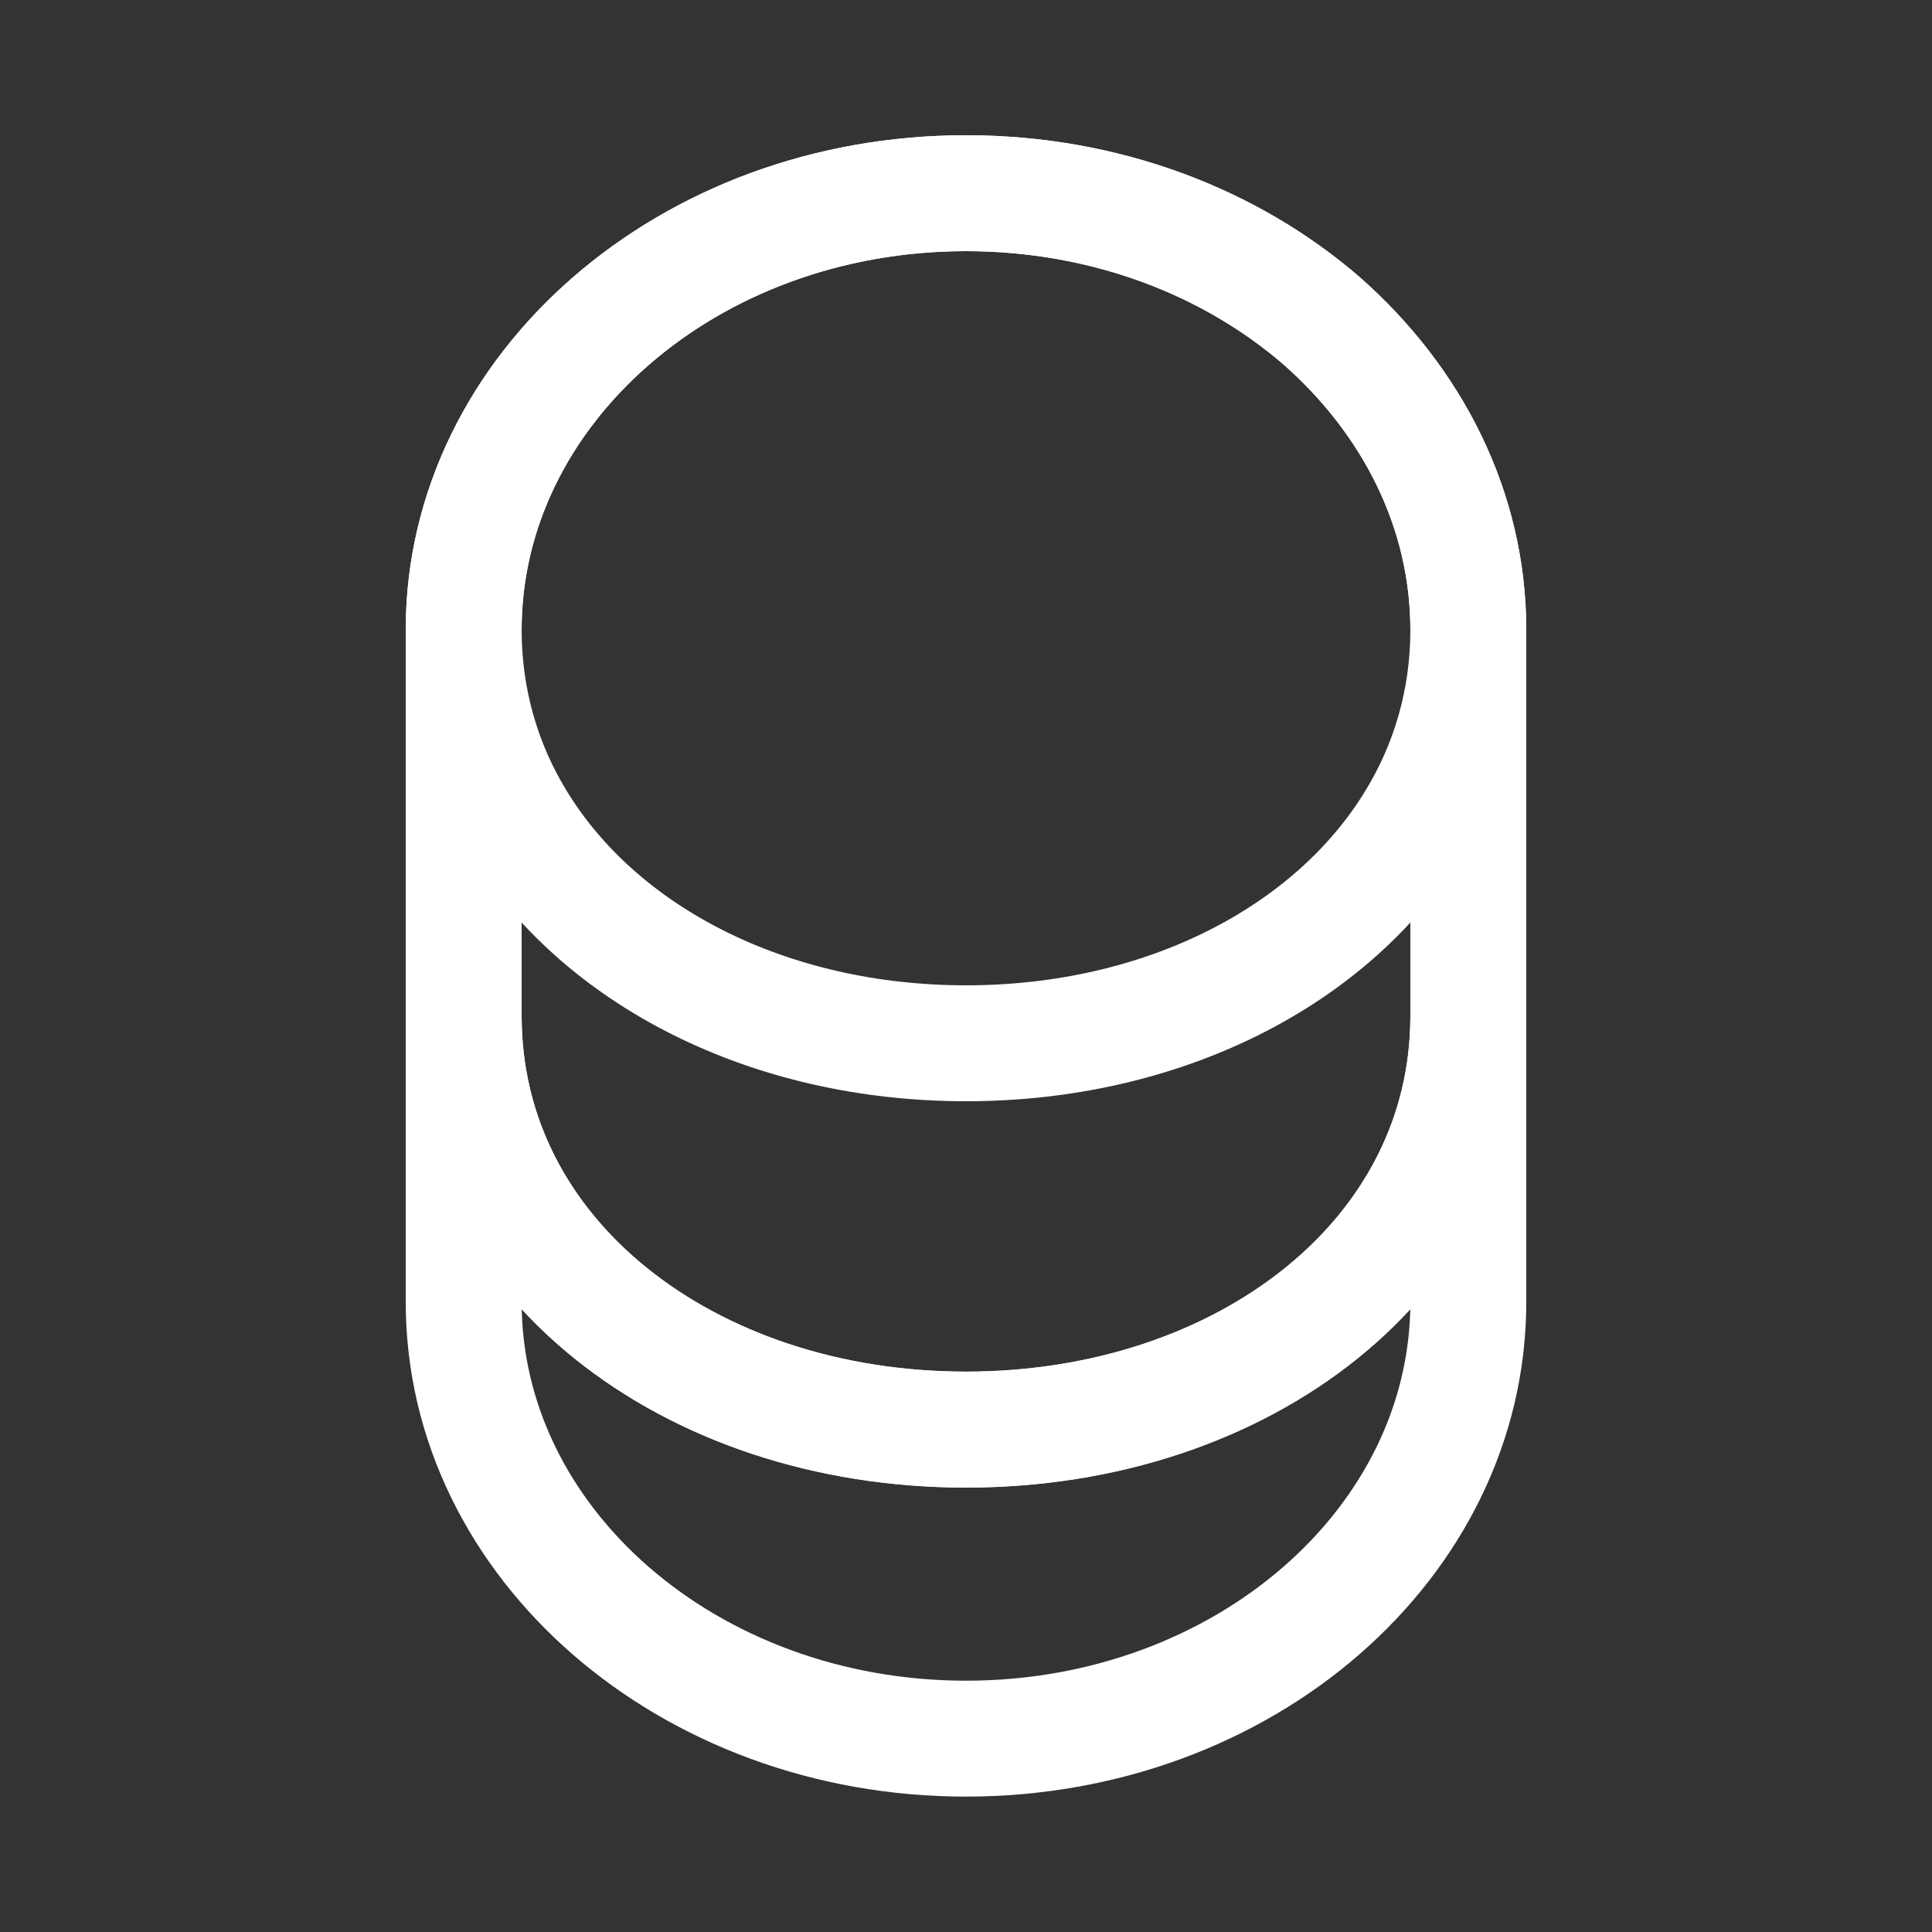<svg width="25" height="25" viewBox="0 0 25 25" fill="none" xmlns="http://www.w3.org/2000/svg">
<rect x="0" y="0" width="25" height="25" fill="#333333" stroke="none"/>
<path d="M19 13.148V16.848C19 19.968 16.09 22.498 12.5 22.498C8.91 22.498 6 19.968 6 16.848V13.148C6 16.268 8.91 18.498 12.5 18.498C16.09 18.498 19 16.268 19 13.148Z" stroke="white" stroke-width="1.5" stroke-linecap="round" stroke-linejoin="round"/>
<path d="M19 8.15C19 9.06 18.75 9.9 18.31 10.62C17.24 12.38 15.04 13.5 12.5 13.5C9.96 13.5 7.76 12.38 6.69 10.62C6.25 9.9 6 9.06 6 8.15C6 6.59 6.73 5.18 7.9 4.16C9.08 3.13 10.7 2.5 12.5 2.5C14.3 2.5 15.92 3.13 17.1 4.15C18.27 5.18 19 6.59 19 8.15Z" stroke="white" stroke-width="1.5" stroke-linecap="round" stroke-linejoin="round"/>
<path d="M19 8.15V13.15C19 16.27 16.09 18.5 12.5 18.5C8.91 18.5 6 16.27 6 13.15V8.15C6 5.03 8.91 2.5 12.5 2.5C14.3 2.5 15.92 3.13 17.1 4.15C18.27 5.18 19 6.59 19 8.15Z" stroke="white" stroke-width="1.5" stroke-linecap="round" stroke-linejoin="round"/>
</svg>
